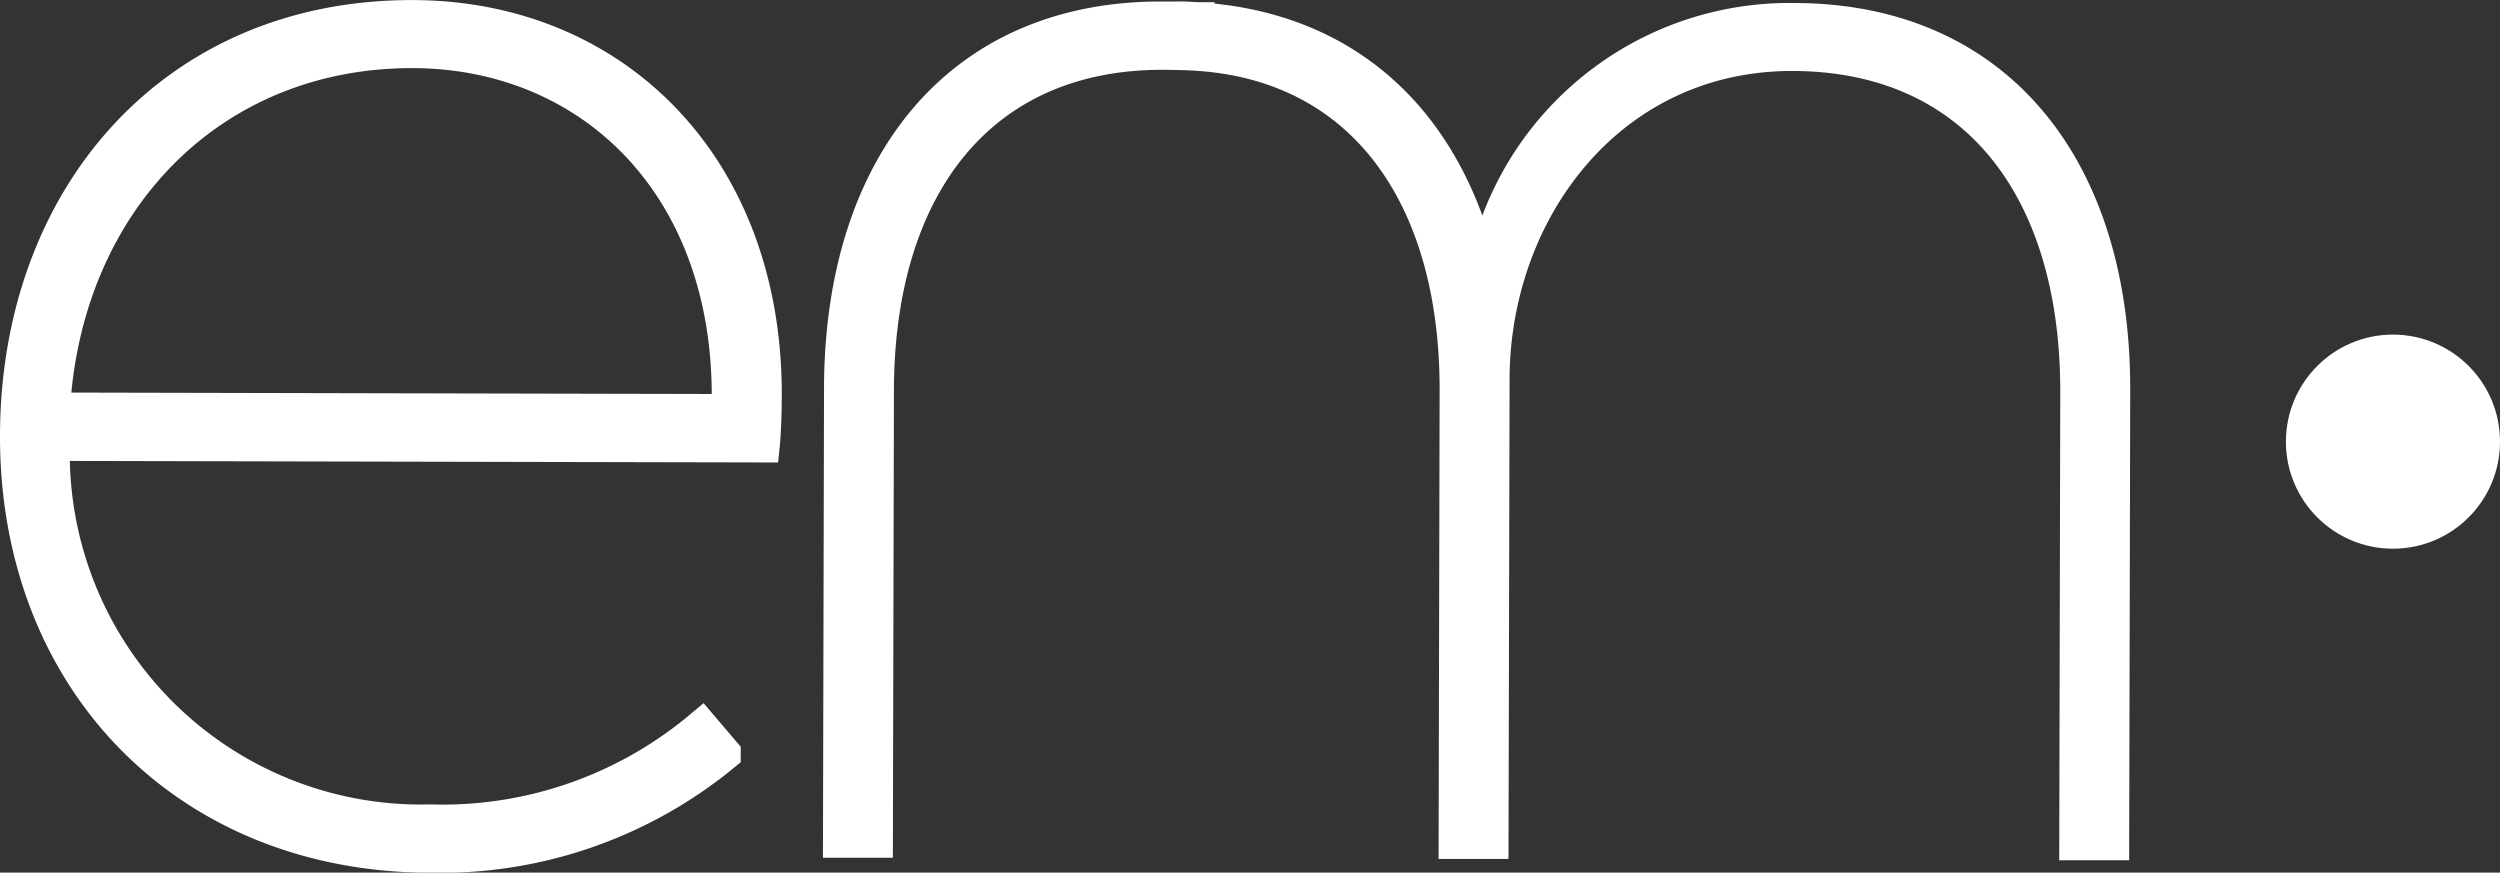 <svg xmlns="http://www.w3.org/2000/svg" width="67.938" height="23.714" viewBox="0 0 67.938 23.714">
  <rect x="0" y="0" width="67.938" height="23.714" fill="#333333" stroke="none"/>
  <g id="Group_1030" data-name="Group 1030" transform="translate(3973.5 -278.314)">
    <path id="Path_531" data-name="Path 531" d="M35.694,63.25,16.4,63.208a10.043,10.043,0,0,0,10.29,10.335,10.965,10.965,0,0,0,7.371-2.55l.568.667A12.069,12.069,0,0,1,26.688,74.4c-6.556-.015-11.2-4.729-11.188-11.382.015-6.463,4.256-11.348,10.717-11.333,5.464.012,9.541,4.061,9.528,10.238C35.743,62.777,35.694,63.25,35.694,63.25Zm-19.289-.9,18.437.041v-.428c.013-5.8-3.781-9.417-8.627-9.429C20.656,52.526,16.7,56.7,16.4,62.353Z" transform="translate(-3988.5 227.131)" fill="#fff" stroke="#fff" stroke-miterlimit="10" stroke-width="1"/>
    <path id="Path_532" data-name="Path 532" d="M56.567,51.751a8.415,8.415,0,0,0-8.475,7.2c-.853-4.266-3.578-6.977-7.794-7.222,0-.009,0,.007,0,0a5.44,5.44,0,0,0-.589-.019h-.354c-5.466-.012-8.658,3.972-8.671,10.008l-.028,12.26h.9l.028-12.212c.012-5.559,2.823-9.212,7.812-9.2.2,0,.41.006.617.012,4.754.148,7.417,3.8,7.4,9.221l-.027,12.212h.9l.028-12.544c.012-4.608,3.2-8.879,8.194-8.869s7.784,3.677,7.771,9.237l-.027,12.212h.9l.028-12.26C65.2,55.762,62.031,51.765,56.567,51.751Z" transform="translate(-3981.291 227.145)" fill="#fff" stroke="#fff" stroke-miterlimit="10" stroke-width="1"/>
    <circle id="Ellipse_101" data-name="Ellipse 101" cx="2.409" cy="2.409" r="2.409" transform="translate(-3910.88 287.907)" fill="#fff" stroke="#fff" stroke-width="1"/>
  </g>
</svg>
